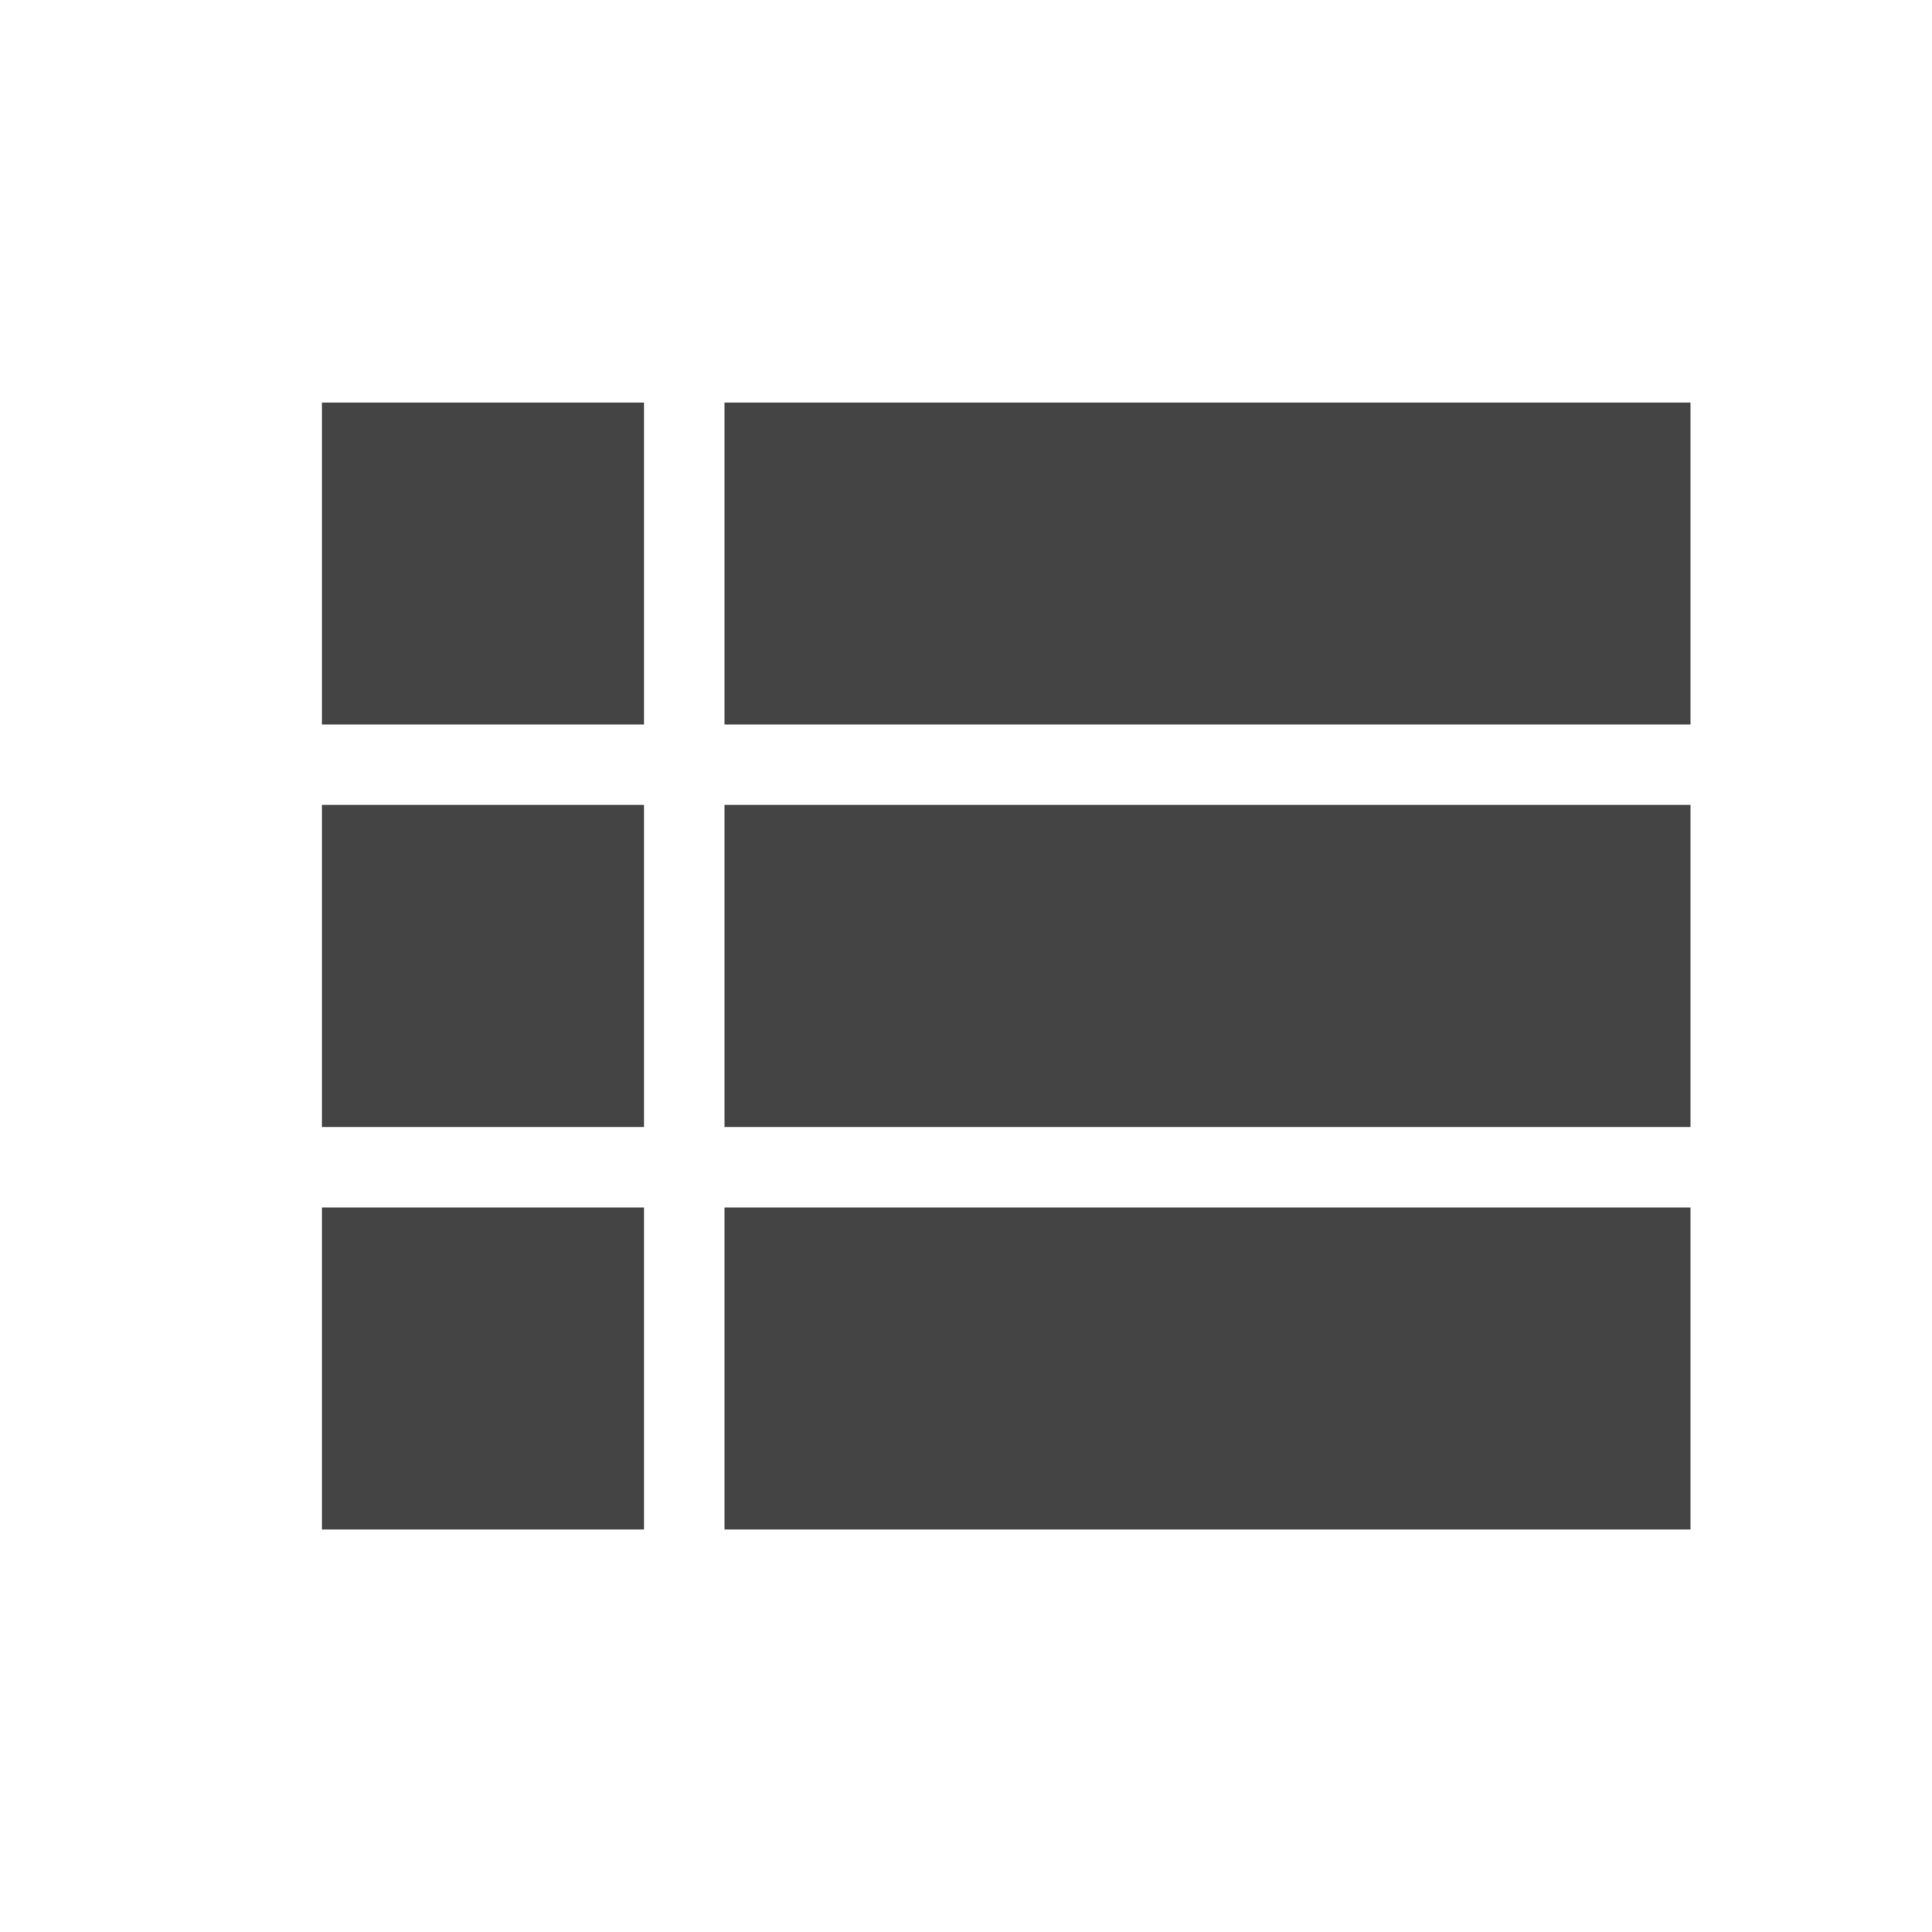 <?xml version="1.0" encoding="utf-8"?>
<!-- Generated by IcoMoon.io -->
<!DOCTYPE svg PUBLIC "-//W3C//DTD SVG 1.1//EN" "http://www.w3.org/Graphics/SVG/1.1/DTD/svg11.dtd">
<svg version="1.1" xmlns="http://www.w3.org/2000/svg" xmlns:xlink="http://www.w3.org/1999/xlink" width="32" height="32" viewBox="0 0 32 32">
<path d="M5.333 18.666h5.333v-5.334h-5.333v5.334zM5.333 25.334h5.333v-5.334h-5.333v5.334zM5.333 12h5.333v-5.333h-5.333v5.333zM12 18.666h16v-5.334h-16v5.334zM12 25.334h16v-5.334h-16v5.334zM12 6.667v5.333h16v-5.333h-16z" fill="#444444"></path>
</svg>
